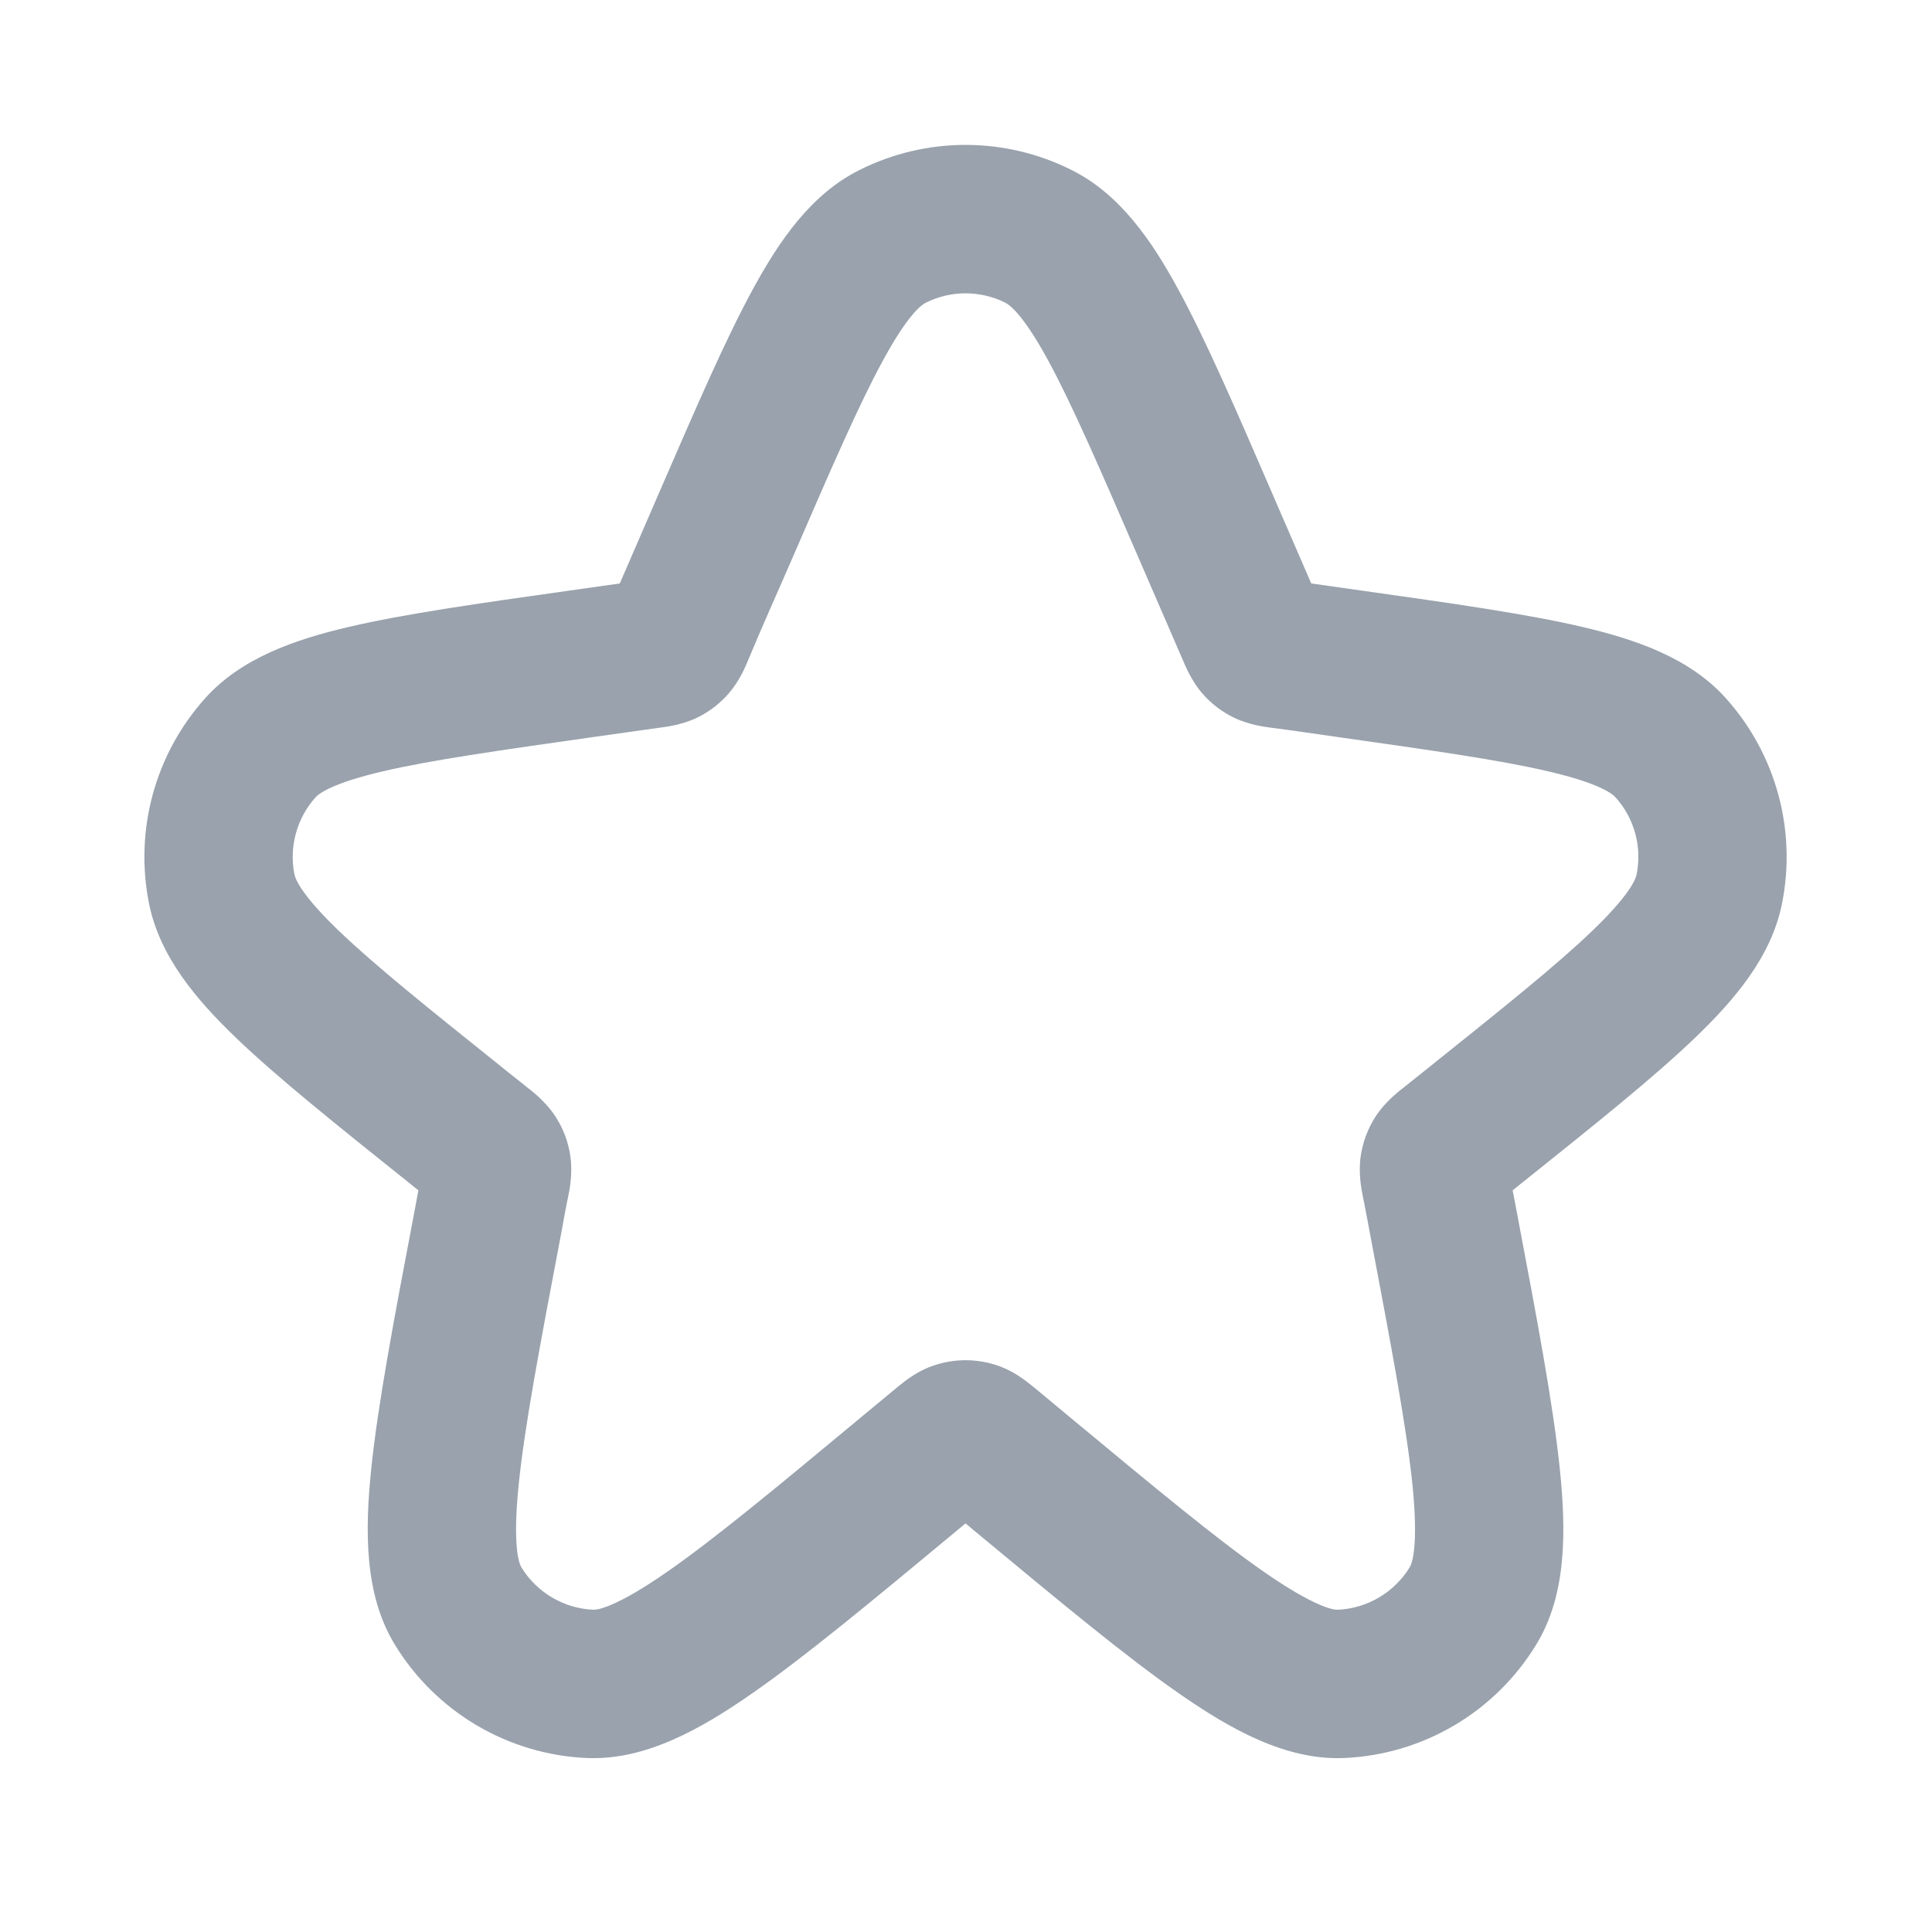 <svg width="20" height="20" viewBox="0 0 20 20" fill="none" xmlns="http://www.w3.org/2000/svg">
<path fill-rule="evenodd" clip-rule="evenodd" d="M10.408 3.134C10.148 3.004 9.842 3.004 9.583 3.134C9.534 3.158 9.394 3.265 9.14 3.732C8.896 4.18 8.618 4.818 8.221 5.735C8.061 6.105 7.894 6.474 7.739 6.847C7.719 6.896 7.655 7.051 7.543 7.179C7.451 7.285 7.339 7.37 7.213 7.431C7.045 7.511 6.862 7.528 6.829 7.533L6.147 7.629C5.154 7.77 4.462 7.868 3.963 7.985C3.443 8.106 3.302 8.214 3.266 8.254C3.072 8.471 2.991 8.767 3.048 9.052C3.059 9.105 3.125 9.269 3.511 9.639C3.881 9.994 4.426 10.431 5.209 11.058L5.458 11.257C5.486 11.279 5.645 11.395 5.752 11.561C5.833 11.686 5.885 11.827 5.905 11.975C5.93 12.154 5.894 12.329 5.882 12.384C5.853 12.523 5.829 12.663 5.803 12.802C5.584 13.953 5.431 14.766 5.37 15.363C5.304 15.998 5.373 16.184 5.396 16.223C5.556 16.485 5.836 16.651 6.143 16.664C6.188 16.666 6.384 16.635 6.907 16.271C7.4 15.928 8.037 15.4 8.937 14.652C9.042 14.565 9.148 14.478 9.253 14.39C9.291 14.359 9.346 14.313 9.4 14.274C9.467 14.227 9.572 14.16 9.715 14.12C9.898 14.068 10.092 14.068 10.275 14.12C10.418 14.16 10.524 14.227 10.59 14.274C10.644 14.313 10.7 14.359 10.738 14.39L11.053 14.652C11.954 15.4 12.59 15.928 13.083 16.271C13.607 16.635 13.802 16.666 13.847 16.664C14.154 16.651 14.434 16.485 14.594 16.223C14.618 16.184 14.686 15.998 14.621 15.363C14.559 14.766 14.406 13.953 14.188 12.802C14.161 12.663 14.137 12.523 14.108 12.384C14.097 12.329 14.06 12.154 14.085 11.975C14.106 11.827 14.158 11.686 14.238 11.561C14.345 11.395 14.504 11.279 14.532 11.257L14.781 11.058C15.564 10.431 16.11 9.994 16.48 9.639C16.866 9.269 16.932 9.105 16.942 9.052C17 8.767 16.919 8.471 16.724 8.254C16.688 8.214 16.548 8.106 16.027 7.985C15.529 7.868 14.836 7.77 13.843 7.629C13.612 7.597 13.381 7.561 13.149 7.532C13.097 7.525 12.931 7.504 12.777 7.431C12.651 7.37 12.539 7.285 12.447 7.179C12.325 7.039 12.26 6.866 12.246 6.836L11.769 5.735C11.372 4.818 11.094 4.18 10.851 3.732C10.597 3.265 10.456 3.158 10.408 3.134ZM8.895 1.761C9.587 1.413 10.403 1.413 11.095 1.761C11.595 2.011 11.924 2.493 12.198 2.997C12.479 3.513 12.784 4.215 13.161 5.087L13.574 6.04L14.097 6.114C15.041 6.247 15.803 6.355 16.376 6.489C16.936 6.62 17.49 6.81 17.865 7.227C18.384 7.804 18.6 8.593 18.447 9.355C18.337 9.905 17.956 10.351 17.541 10.749C17.115 11.157 16.515 11.637 15.77 12.233L15.659 12.322L15.703 12.554C15.912 13.657 16.078 14.536 16.147 15.206C16.213 15.846 16.22 16.506 15.904 17.023C15.478 17.723 14.731 18.164 13.913 18.199C13.308 18.224 12.735 17.899 12.207 17.532C11.654 17.148 10.967 16.577 10.103 15.86L9.995 15.77L9.887 15.86C9.023 16.577 8.336 17.148 7.783 17.532C7.256 17.899 6.682 18.224 6.077 18.199C5.259 18.164 4.512 17.723 4.086 17.023C3.771 16.506 3.777 15.846 3.843 15.206C3.912 14.536 4.078 13.657 4.288 12.554L4.331 12.322L4.22 12.233C3.475 11.637 2.875 11.157 2.449 10.749C2.034 10.351 1.654 9.905 1.543 9.355C1.39 8.593 1.606 7.804 2.125 7.227C2.5 6.81 3.054 6.62 3.614 6.489C4.188 6.355 4.949 6.247 5.893 6.114L6.416 6.04L6.829 5.087C7.207 4.215 7.511 3.513 7.792 2.997C8.066 2.493 8.395 2.011 8.895 1.761Z" fill="#99A2AD"/>
</svg>
